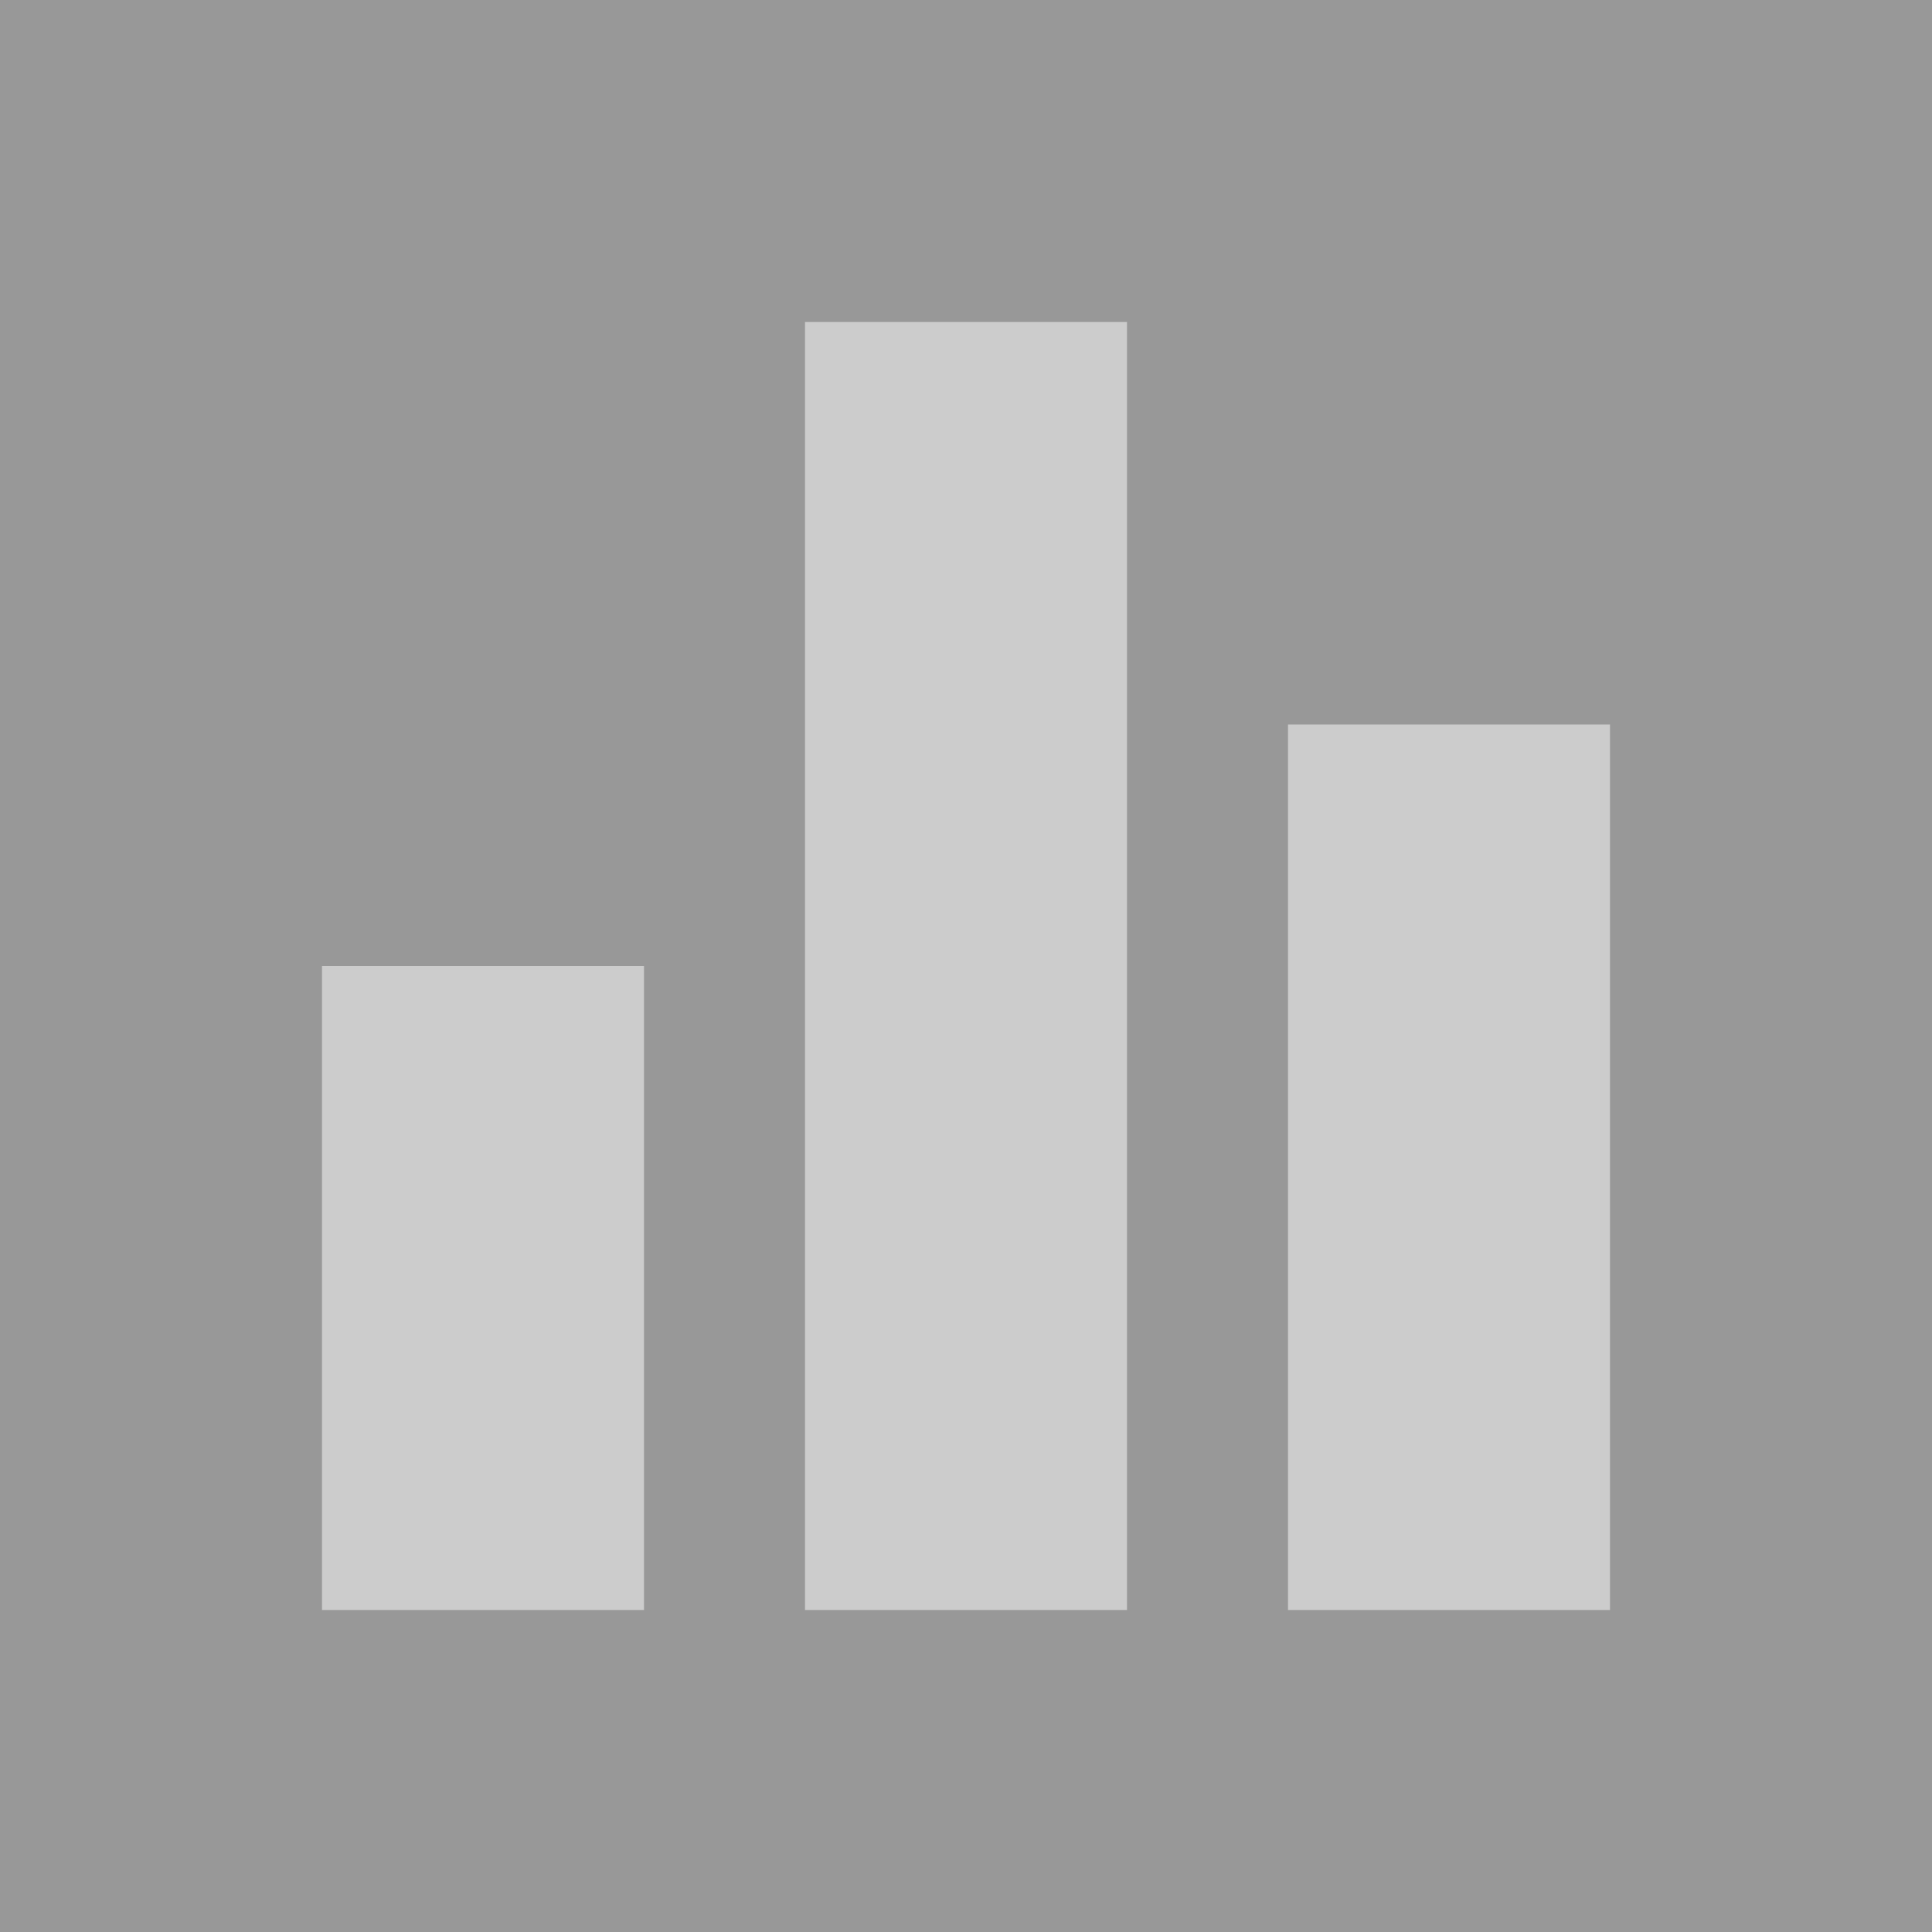 <svg width="48" height="48" fill="white" fill-opacity="0.5" viewBox="0 0 24 24" xmlns="http://www.w3.org/2000/svg">
<rect x="0" y="0" width="24" height="24" fill="#333333" stroke="none"/>
<path d="M16 9h4v11h-4zm-6-5h4v16h-4zm-6 8h4v8H4z"></path>
</svg>